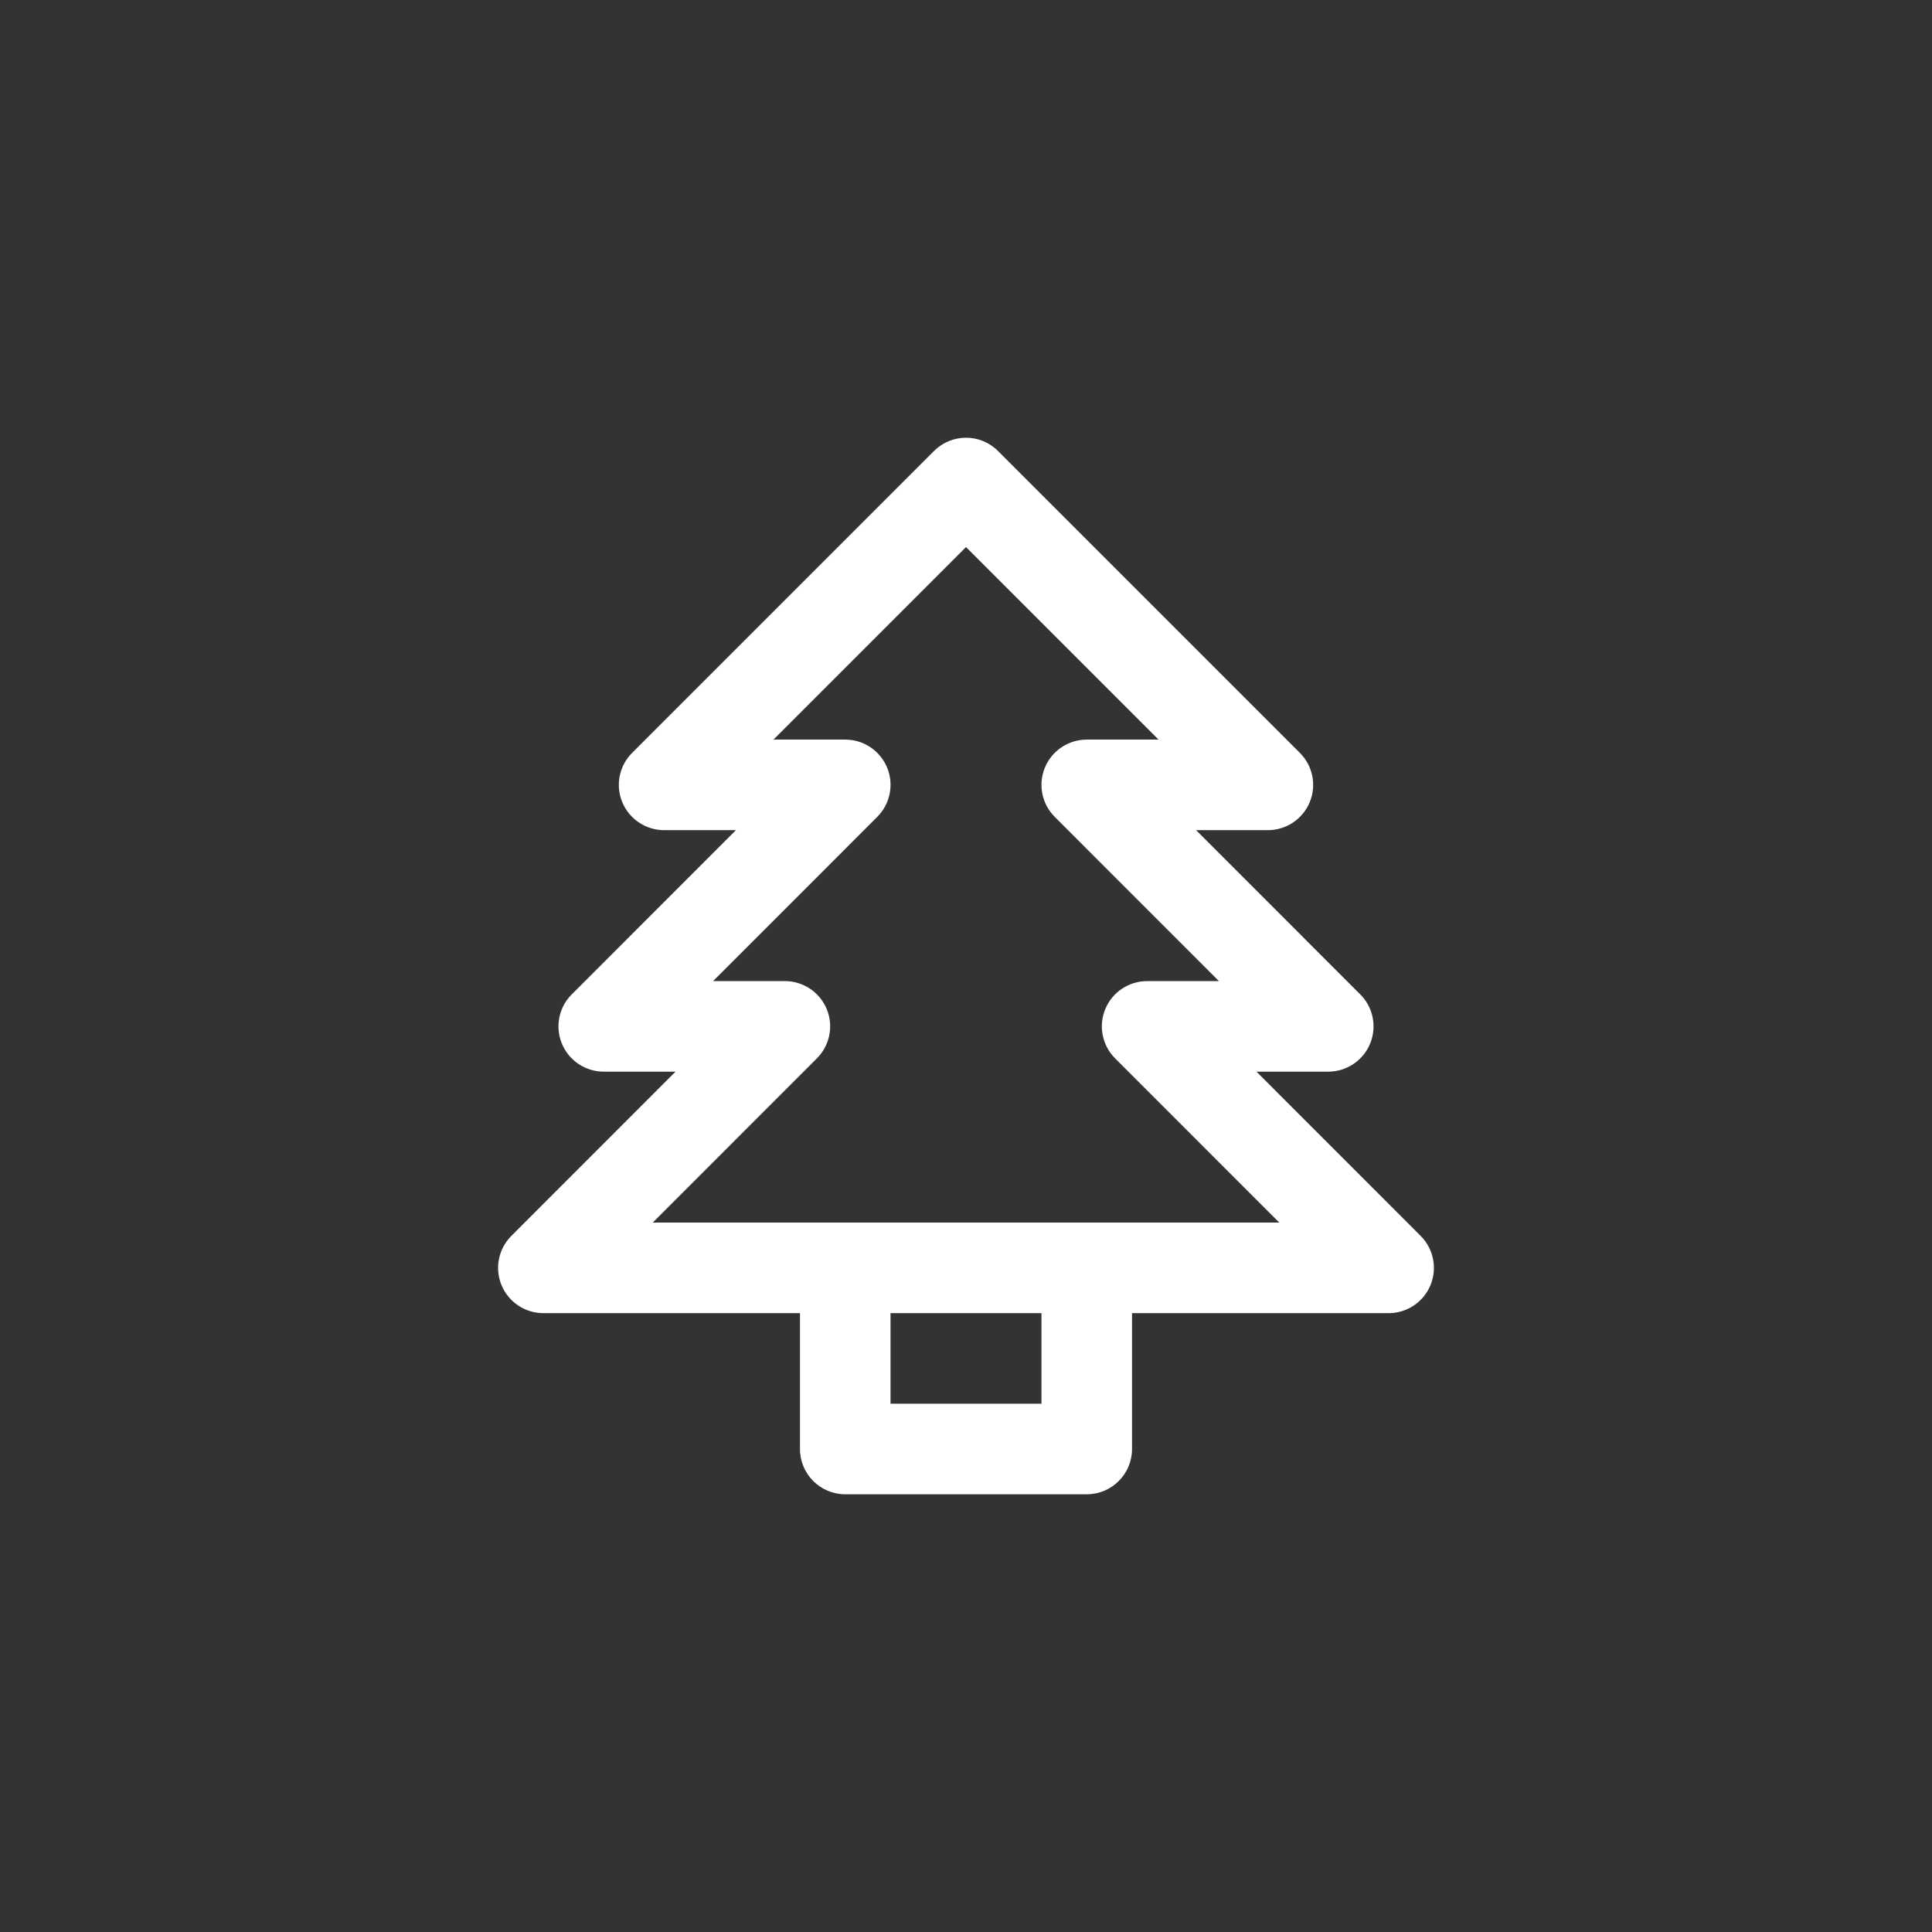 <svg width="32" height="32" viewBox="0 0 32 32" fill="none" xmlns="http://www.w3.org/2000/svg">
<rect x="0" y="0" width="32" height="32" fill="#333333" stroke="none"/>
<path fill-rule="evenodd" clip-rule="evenodd" d="M16.53 7.47C16.238 7.177 15.763 7.177 15.47 7.47L10.47 12.47C10.255 12.684 10.191 13.007 10.307 13.287C10.423 13.567 10.697 13.75 11 13.75H12.189L9.47 16.47C9.255 16.684 9.191 17.007 9.307 17.287C9.423 17.567 9.697 17.75 10 17.75H11.189L8.47 20.47C8.255 20.684 8.191 21.007 8.307 21.287C8.423 21.567 8.697 21.75 9 21.75H13.25V24C13.25 24.414 13.586 24.75 14 24.75H18C18.414 24.75 18.75 24.414 18.75 24V21.75H23C23.303 21.75 23.577 21.567 23.693 21.287C23.809 21.007 23.745 20.684 23.53 20.47L20.811 17.75H22C22.303 17.75 22.577 17.567 22.693 17.287C22.809 17.007 22.745 16.684 22.53 16.47L19.811 13.75H21C21.303 13.75 21.577 13.567 21.693 13.287C21.809 13.007 21.745 12.684 21.53 12.47L16.53 7.47ZM17.25 21.75H14.75V23.25H17.25V21.75ZM14 12.25H12.811L16 9.061L19.189 12.25H18C17.697 12.25 17.423 12.433 17.307 12.713C17.191 12.993 17.255 13.316 17.47 13.53L20.189 16.25H19C18.697 16.25 18.423 16.433 18.307 16.713C18.191 16.993 18.255 17.316 18.47 17.53L21.189 20.25H10.811L13.53 17.53C13.745 17.316 13.809 16.993 13.693 16.713C13.577 16.433 13.303 16.25 13 16.25H11.811L14.53 13.53C14.745 13.316 14.809 12.993 14.693 12.713C14.577 12.433 14.303 12.25 14 12.25Z" fill="white"/>
</svg>
